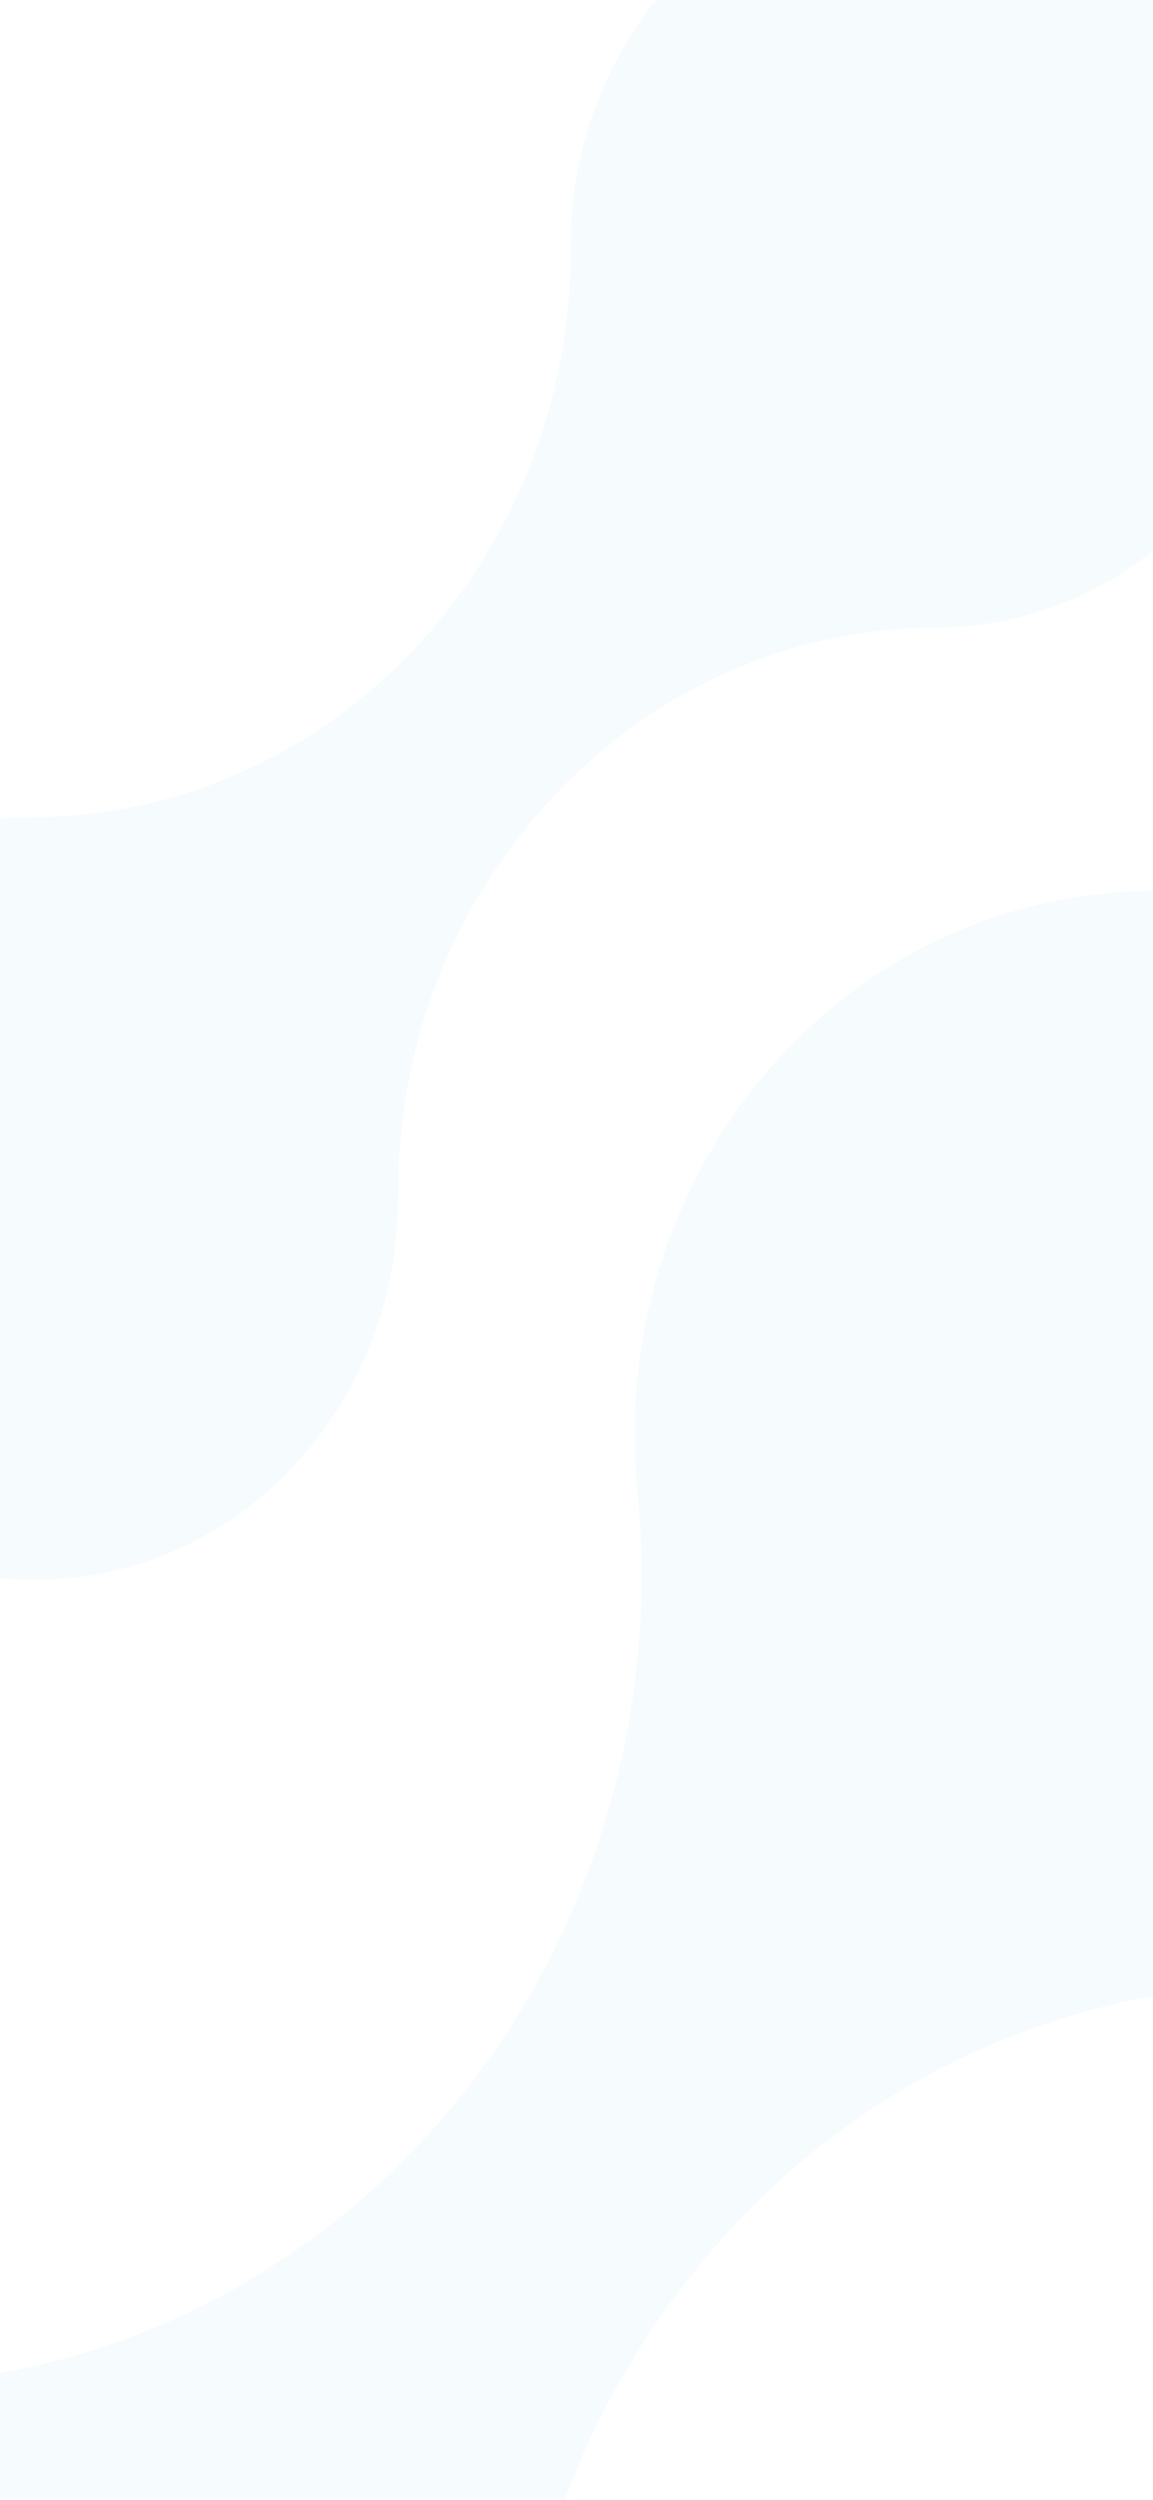<svg width="430" height="932" viewBox="0 0 430 932" fill="none" xmlns="http://www.w3.org/2000/svg">
<path opacity="0.08" d="M484.02 91.101C484.372 169.642 424.044 233.688 349.144 234.024C308.327 234.207 270.423 247.004 238.683 268.975C215.694 285.129 195.99 305.977 180.792 330.228C160.124 363.493 148.261 403.352 148.453 446.154C148.805 524.695 88.477 588.741 13.578 589.076C-61.322 589.412 -122.426 525.911 -122.778 447.37C-123.13 368.829 -62.597 304.996 12.303 304.66C52.916 304.478 90.818 291.467 122.558 269.496C145.549 253.556 165.252 232.708 180.246 208.458C200.913 174.979 212.98 135.119 212.788 92.317C212.436 13.776 272.765 -50.056 347.869 -50.392C422.973 -50.729 483.668 12.56 484.02 91.101Z" fill="#92DCE5"/>
<path opacity="0.08" d="M626.909 517.898C637.937 630.595 559.919 730.615 452.447 741.132C393.879 746.863 341.184 770.311 298.566 806.103C267.729 832.372 242.239 864.939 223.671 901.787C198.46 952.307 186.772 1011.11 192.782 1072.53C203.81 1185.23 125.792 1285.25 18.32 1295.76C-89.152 1306.28 -185.374 1223.31 -196.402 1110.62C-207.431 997.919 -129.09 898.177 -21.618 887.66C36.657 881.957 89.323 858.202 131.94 822.41C162.808 796.448 188.298 763.882 206.572 727.062C231.754 676.235 243.735 617.399 237.725 555.984C226.696 443.288 304.744 343.575 412.509 333.029C520.274 322.483 615.88 405.201 626.909 517.898Z" fill="#92DCE5"/>
</svg>
